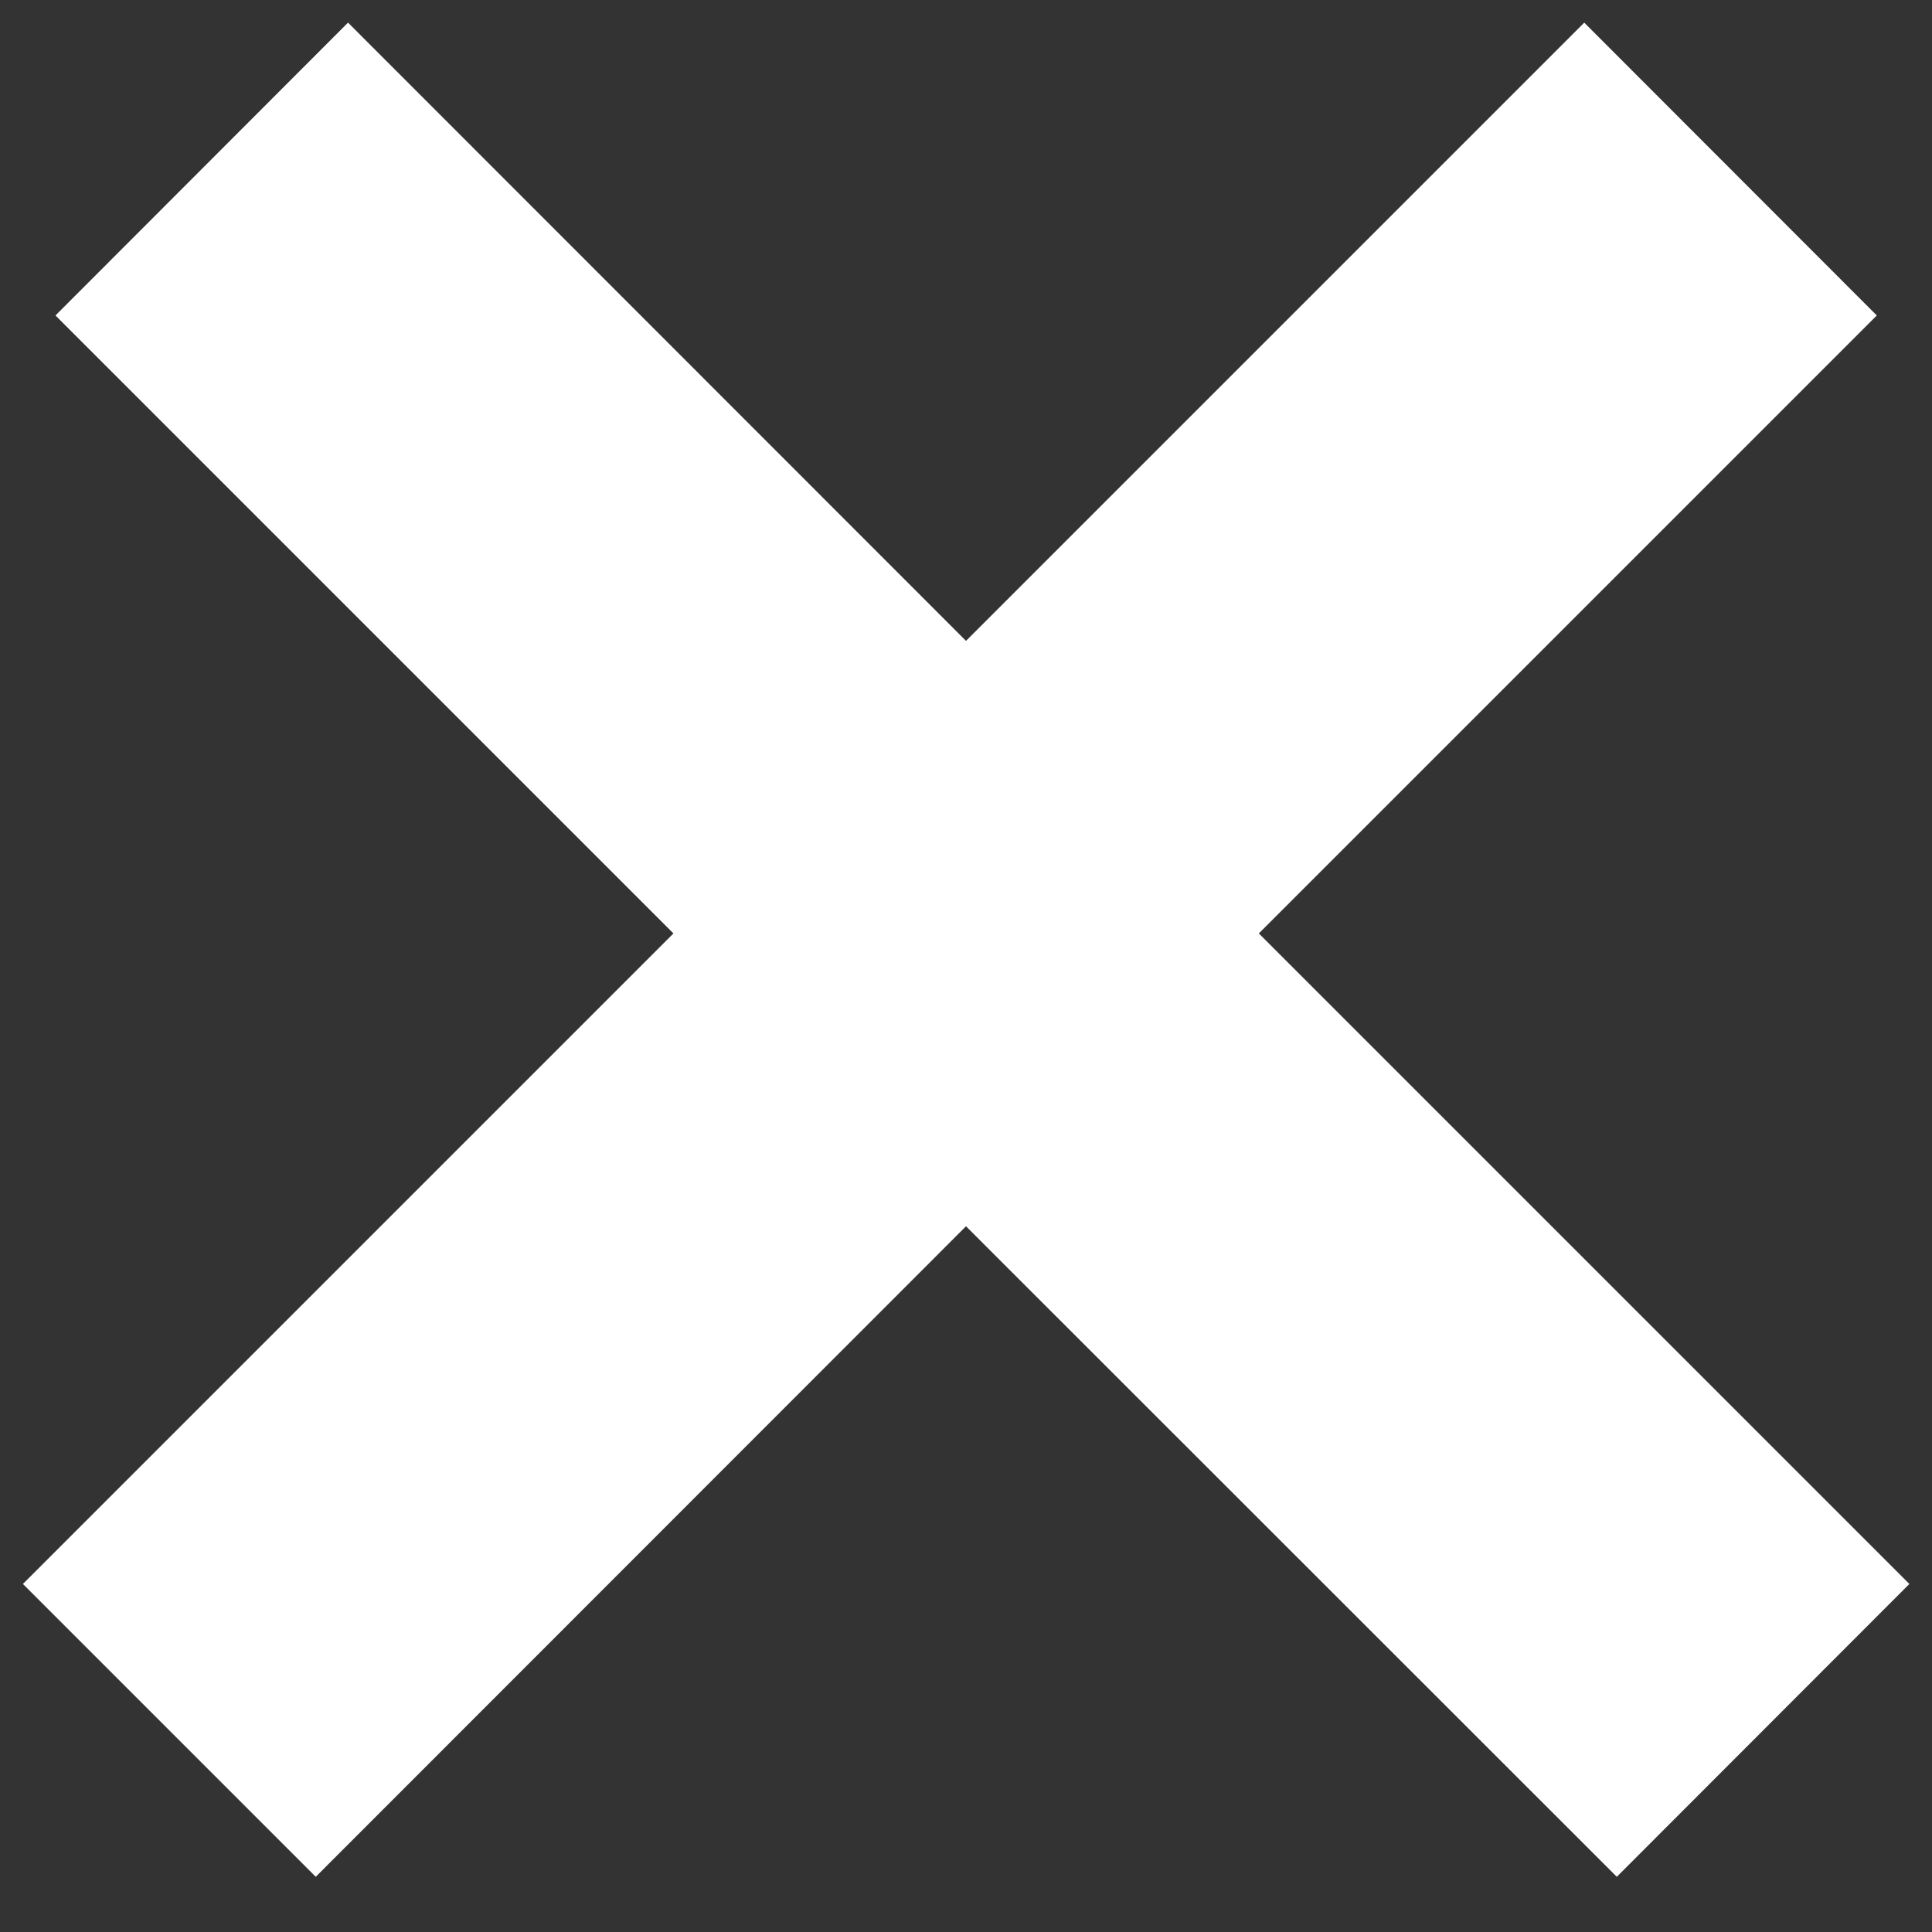 <svg width="7" height="7" viewBox="0 0 7 7" fill="none" xmlns="http://www.w3.org/2000/svg">
<rect x="0" y="0" width="7" height="7" fill="#333333" stroke="none"/>
<path fill-rule="evenodd" clip-rule="evenodd" d="M3.5 4.443L5.858 6.8L6.918 5.739L4.561 3.382L6.8 1.143L5.74 0.082L3.5 2.322L1.261 0.082L0.201 1.143L2.44 3.382L0.083 5.739L1.144 6.8L3.5 4.443Z" fill="white"/>
</svg>
